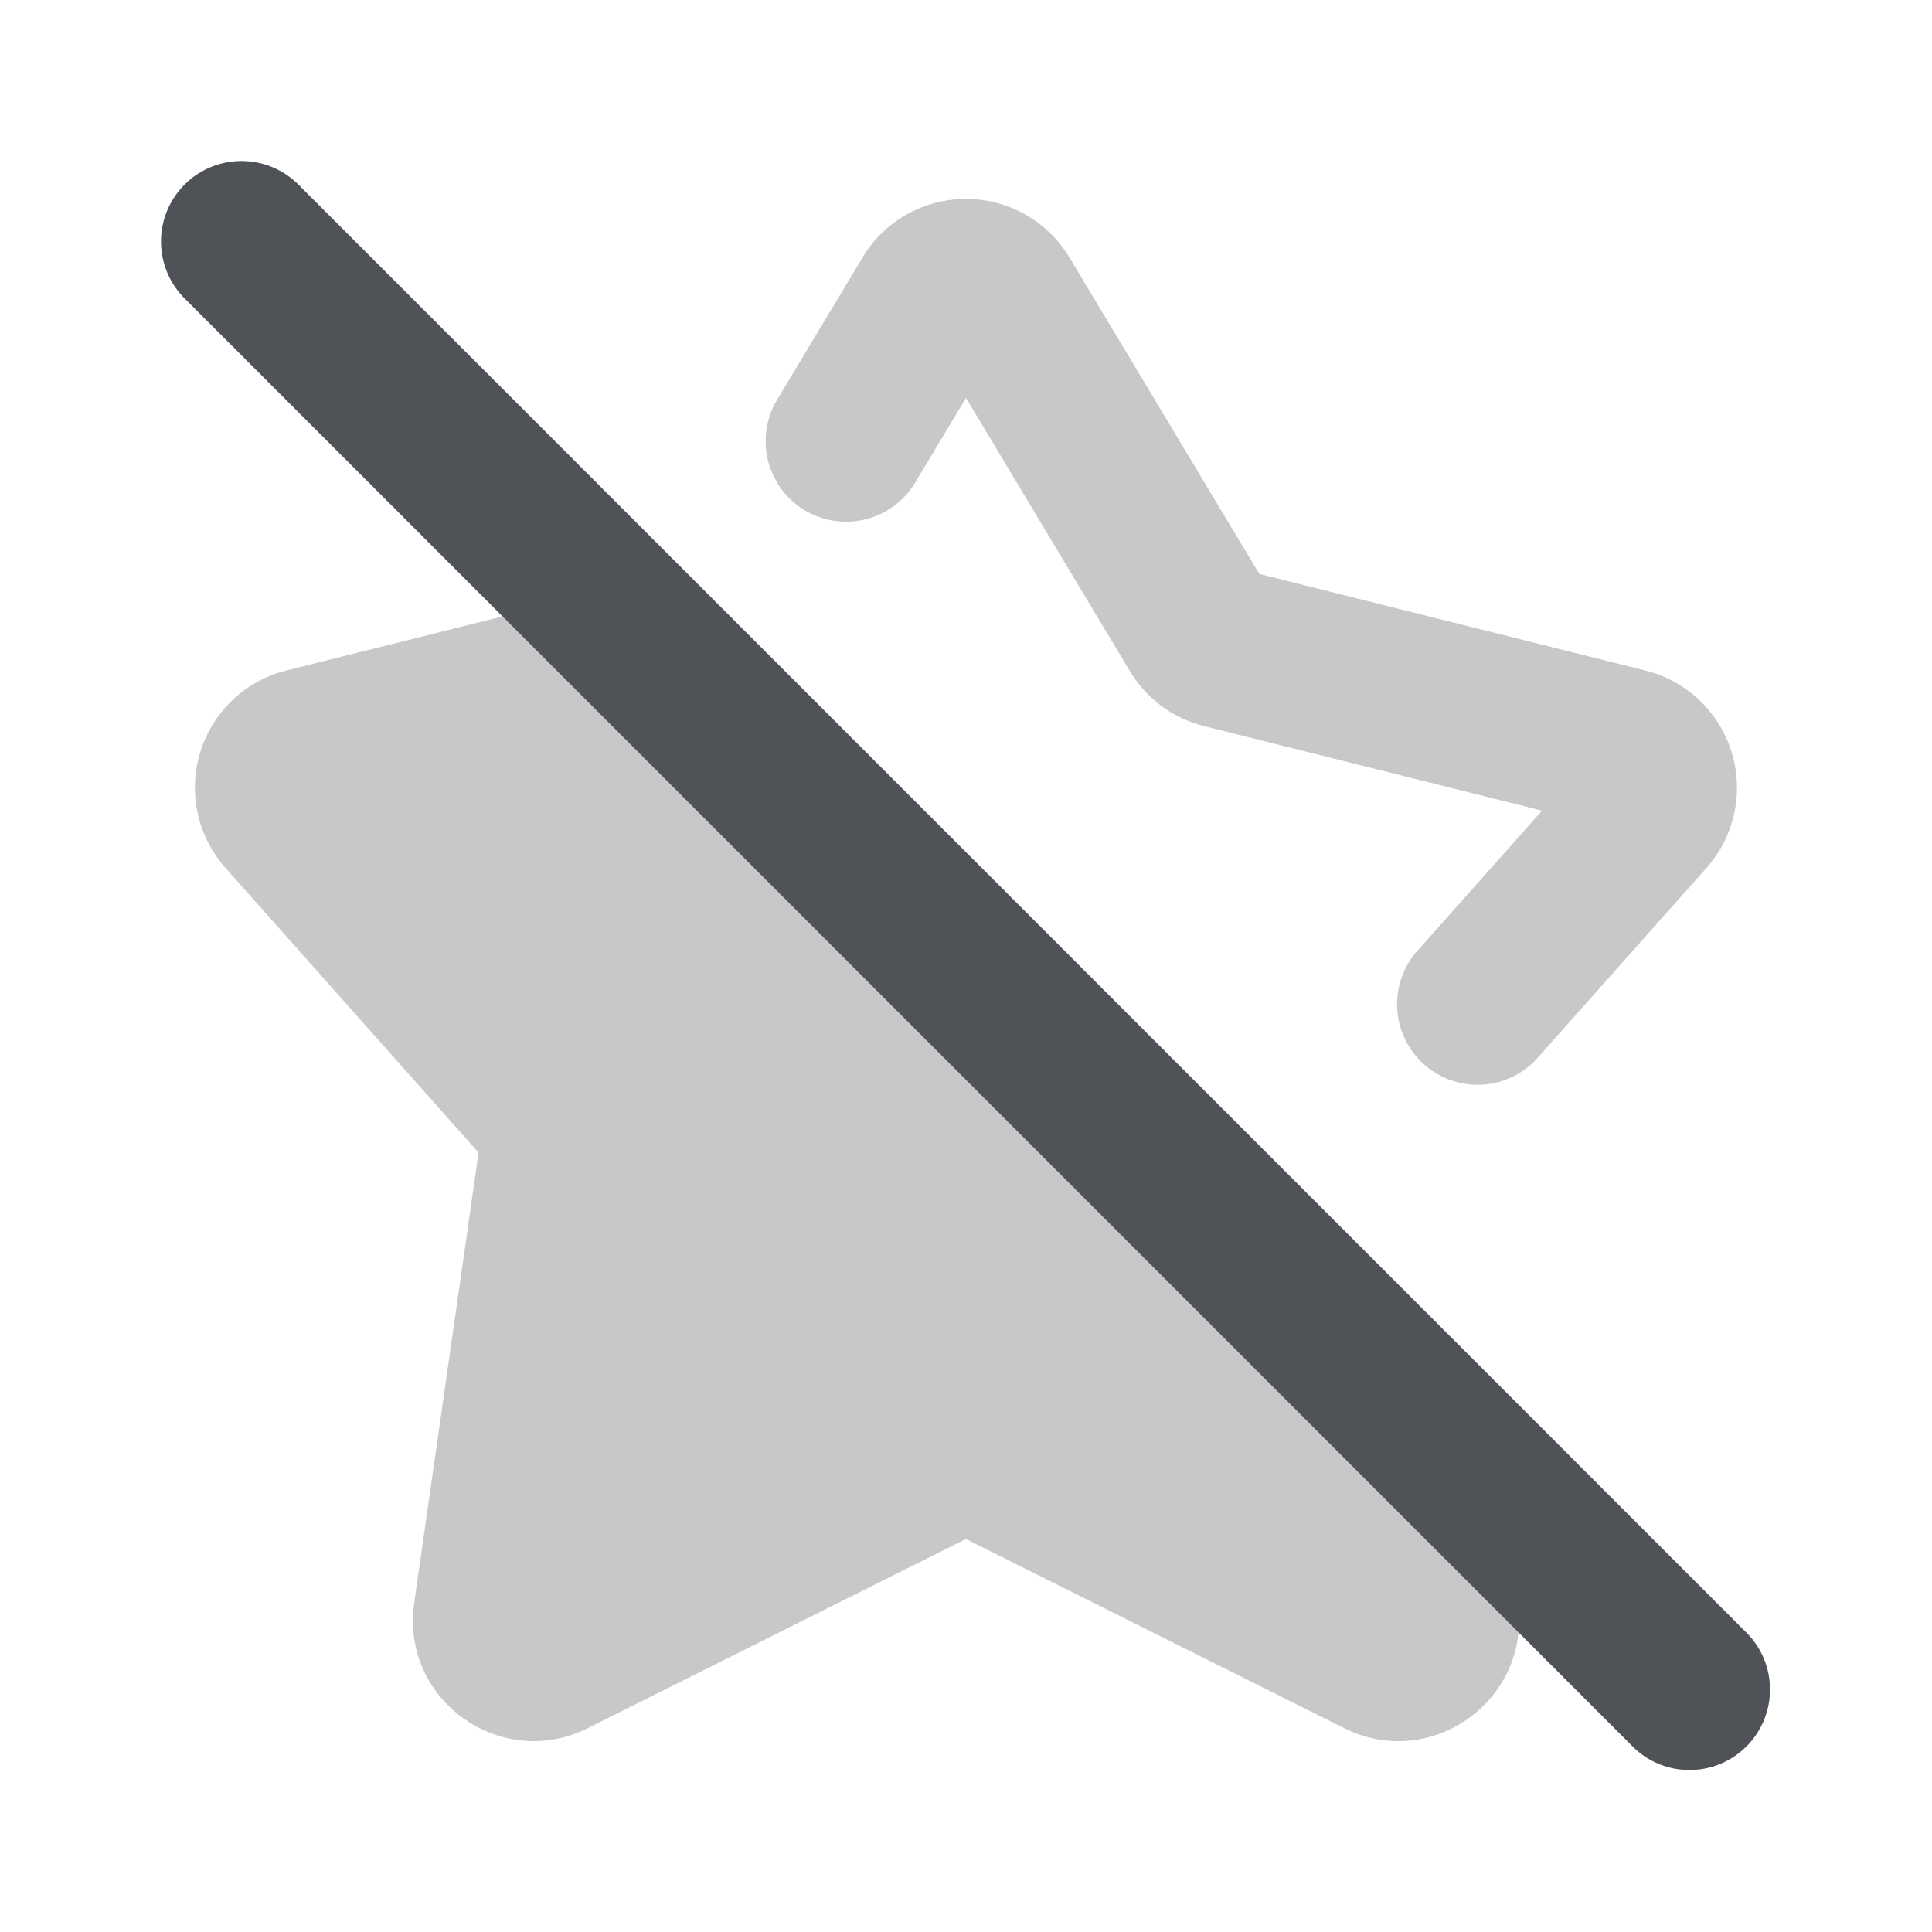 <svg xmlns="http://www.w3.org/2000/svg" width="24" height="24" fill="none" viewBox="0 0 24 24"><path fill="#C8C8CB" fill-rule="evenodd" d="M10.713 3.2a1.5 1.5 0 0 1 2.573 0l2.358 3.93 4.797 1.2a1.5 1.5 0 0 1 .758 2.451l-2.119 2.383a1 1 0 0 1-1.494-1.328l1.57-1.766-4.198-1.05a1.5 1.5 0 0 1-.922-.683L12 4.944l-.643 1.07a1 1 0 0 1-1.715-1.028L10.714 3.2ZM6.997 7.47a1.5 1.5 0 0 1 1.375.347l9.67 8.823a1.5 1.5 0 0 1 .473.896l.34 2.378c.17 1.198-1.074 2.095-2.156 1.554l-4.7-2.35-4.698 2.35c-1.083.54-2.327-.356-2.156-1.554l.8-5.596L2.8 10.78a1.5 1.5 0 0 1 .757-2.451l3.44-.86Z" clip-rule="evenodd"/><path fill="#4F5257" fill-rule="evenodd" d="M2.293 2.293a1 1 0 0 1 1.414 0l18 18a1 1 0 0 1-1.414 1.414l-18-18a1 1 0 0 1 0-1.414Z" clip-rule="evenodd"/></svg>